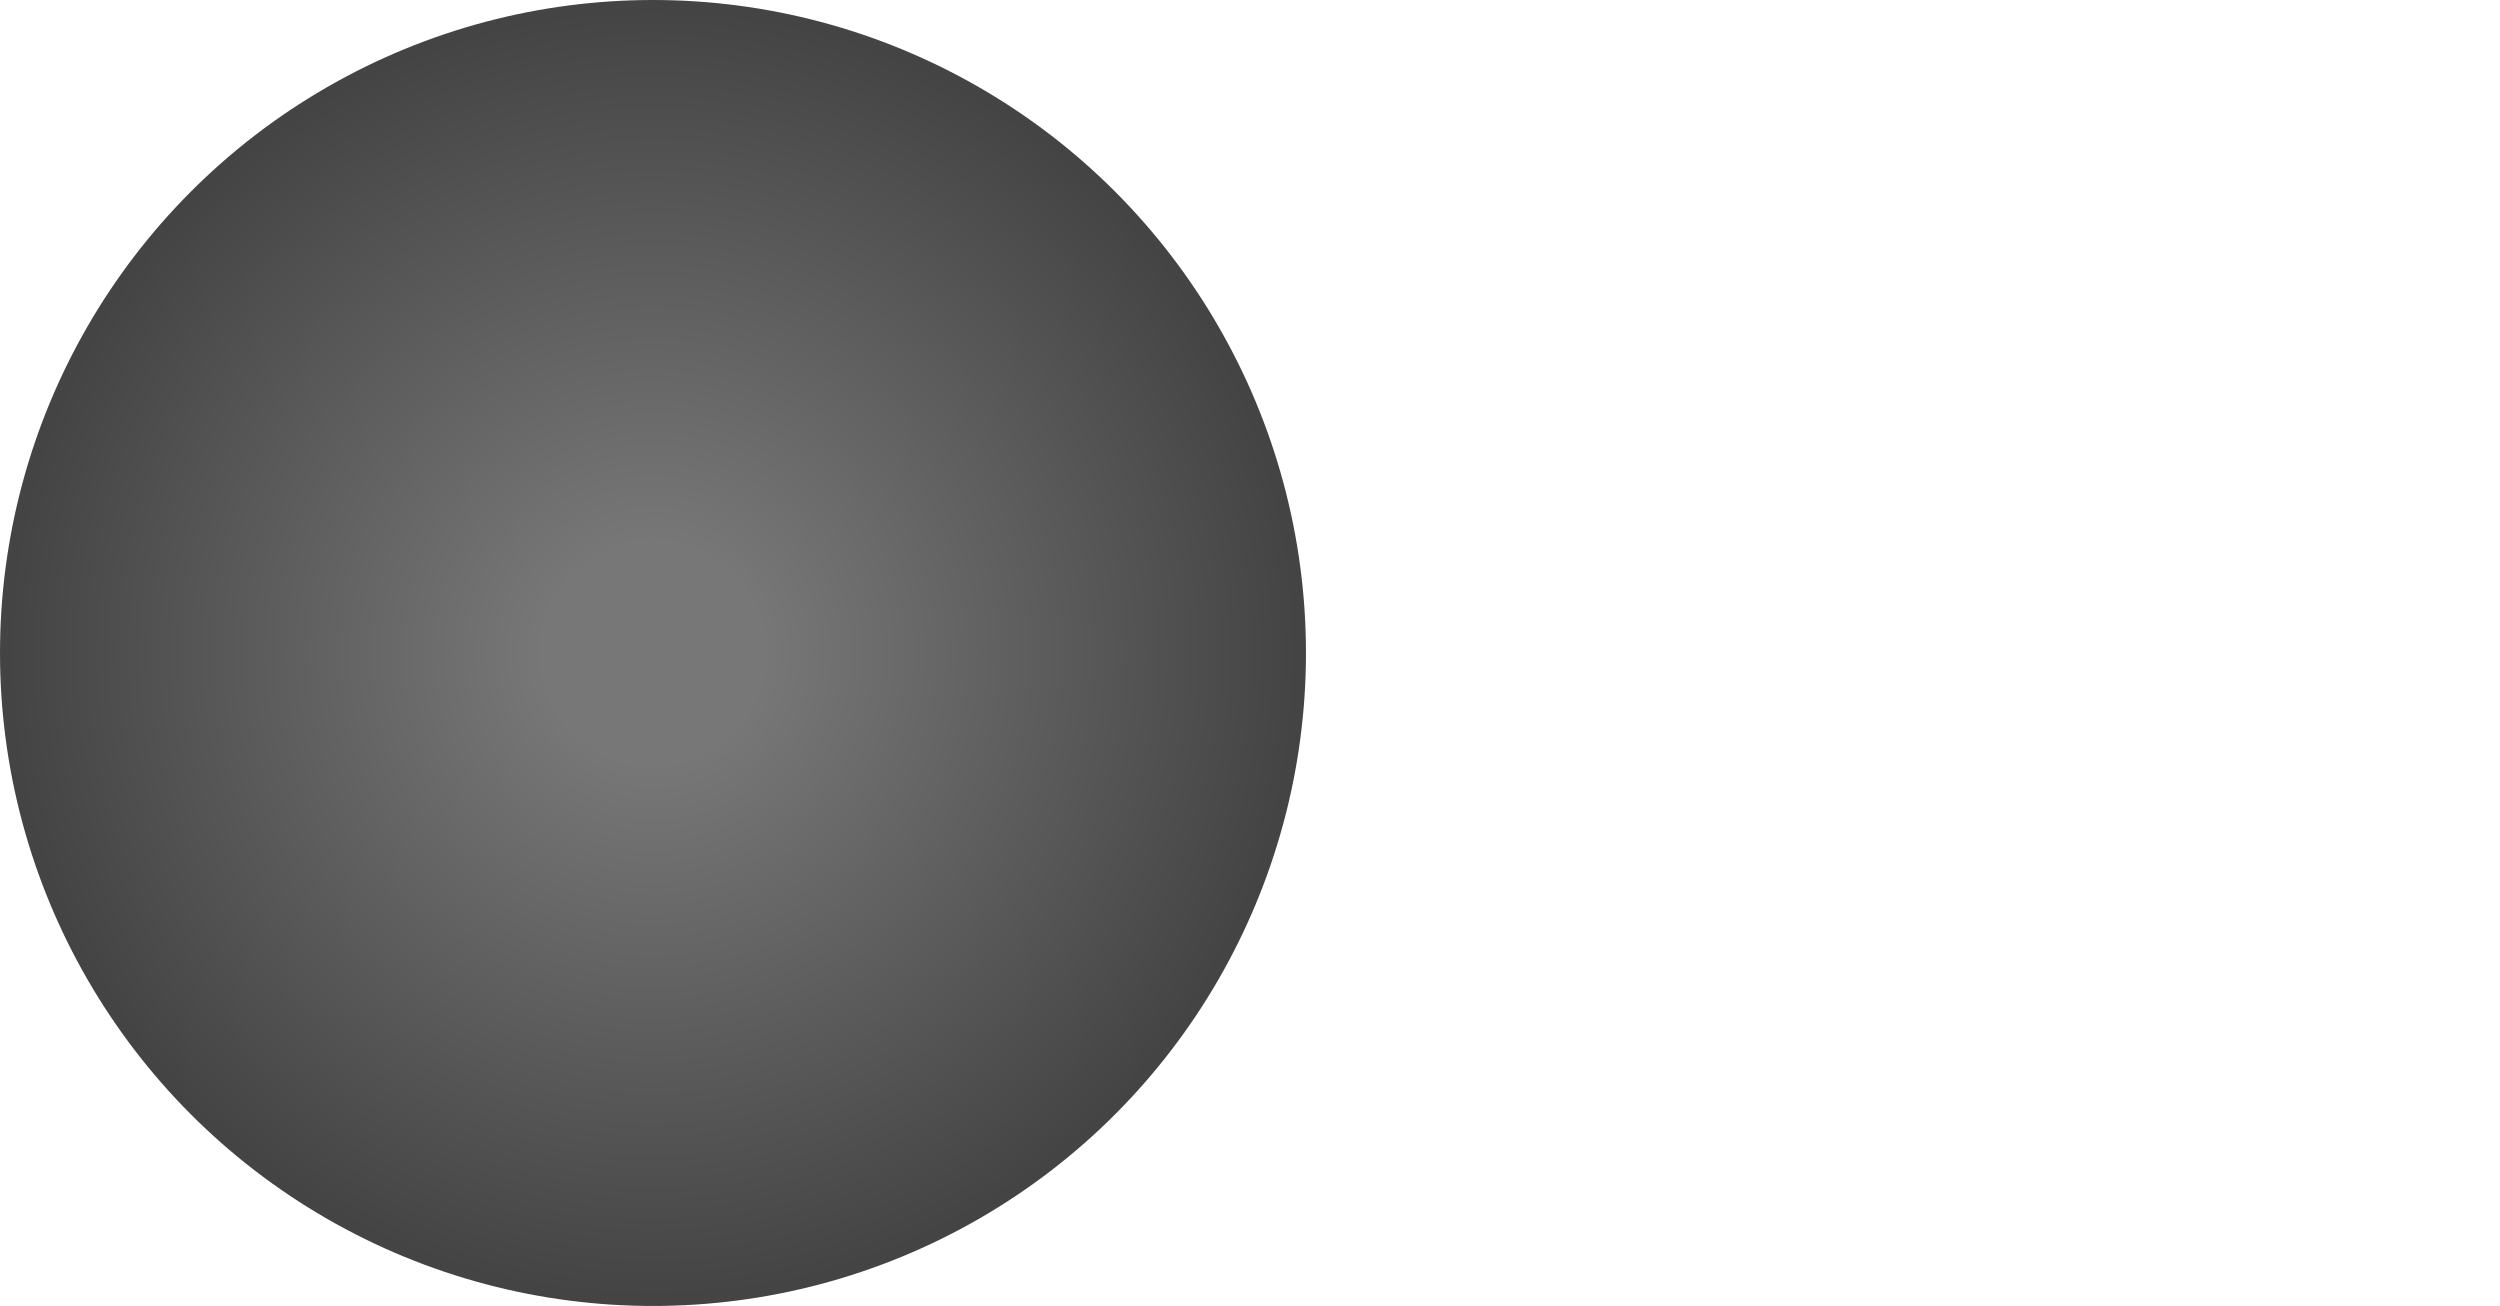 <svg width="67" height="35" viewBox="0 0 67 35" fill="none" xmlns="http://www.w3.org/2000/svg">
<g filter="url(#filter0_i_198_229)">
<rect x="3" y="10" width="64" height="15" rx="6" fill="white"/>
</g>
<circle cx="17.5" cy="17.5" r="17.5" fill="url(#paint0_radial_198_229)"/>
<defs>
<filter id="filter0_i_198_229" x="3" y="10" width="64" height="19" filterUnits="userSpaceOnUse" color-interpolation-filters="sRGB">
<feFlood flood-opacity="0" result="BackgroundImageFix"/>
<feBlend mode="normal" in="SourceGraphic" in2="BackgroundImageFix" result="shape"/>
<feColorMatrix in="SourceAlpha" type="matrix" values="0 0 0 0 0 0 0 0 0 0 0 0 0 0 0 0 0 0 127 0" result="hardAlpha"/>
<feOffset dy="4"/>
<feGaussianBlur stdDeviation="2"/>
<feComposite in2="hardAlpha" operator="arithmetic" k2="-1" k3="1"/>
<feColorMatrix type="matrix" values="0 0 0 0 0 0 0 0 0 0 0 0 0 0 0 0 0 0 0.25 0"/>
<feBlend mode="normal" in2="shape" result="effect1_innerShadow_198_229"/>
</filter>
<radialGradient id="paint0_radial_198_229" cx="0" cy="0" r="1" gradientUnits="userSpaceOnUse" gradientTransform="translate(17.5 17.5) rotate(90) scale(17.5)">
<stop offset="0.167" stop-color="#777777"/>
<stop offset="0.984" stop-color="#444444"/>
</radialGradient>
</defs>
</svg>
